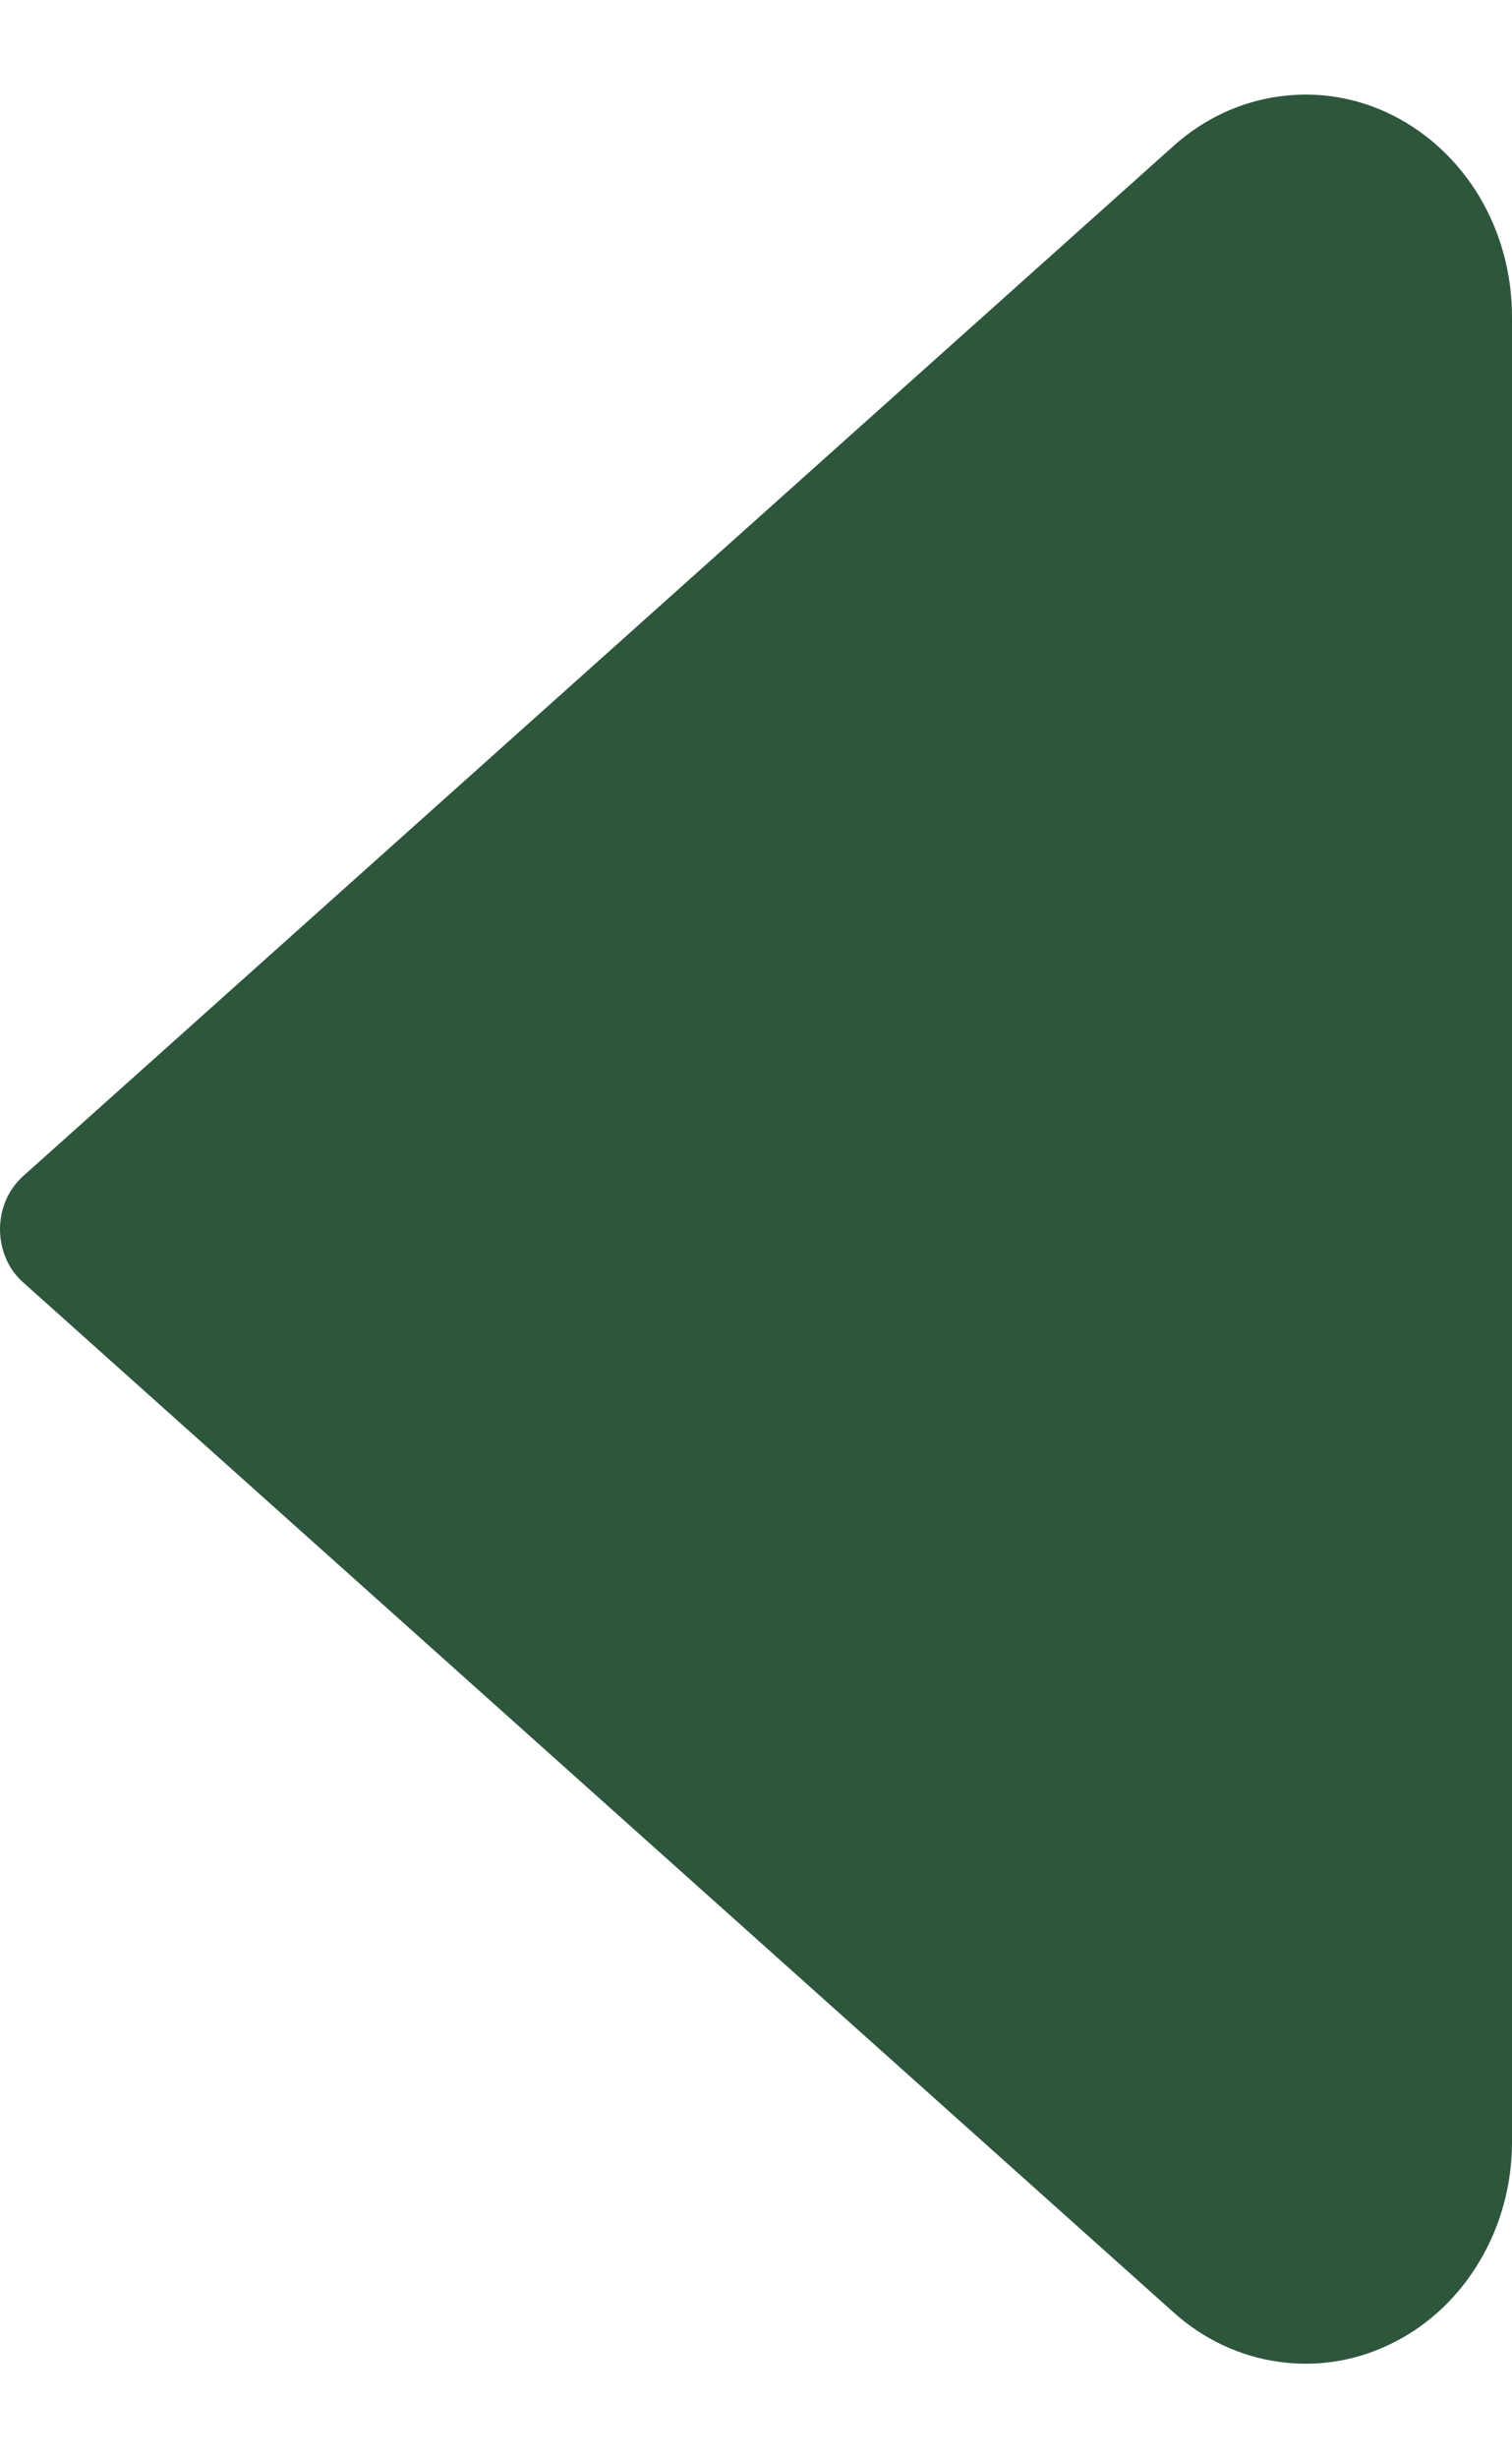 <svg width="8" height="13" viewBox="0 0 8 13" fill="none" xmlns="http://www.w3.org/2000/svg">
<g id="direction">
<path id="Vector" d="M0.123 6.219L6.209 0.772C6.368 0.629 6.562 0.538 6.768 0.51C6.974 0.481 7.183 0.516 7.371 0.611C7.559 0.706 7.718 0.856 7.83 1.044C7.941 1.232 8 1.451 8 1.674L8 11.328C8 11.551 7.941 11.769 7.829 11.957C7.718 12.145 7.559 12.295 7.371 12.389C7.183 12.484 6.974 12.519 6.768 12.49C6.562 12.462 6.368 12.371 6.209 12.228L0.123 6.782C0.084 6.748 0.053 6.705 0.032 6.656C0.011 6.608 7.21986e-08 6.554 7.1558e-08 6.501C7.09174e-08 6.447 0.011 6.394 0.032 6.345C0.053 6.297 0.084 6.254 0.123 6.219Z" fill="#2E563C"/>
</g>
</svg>
